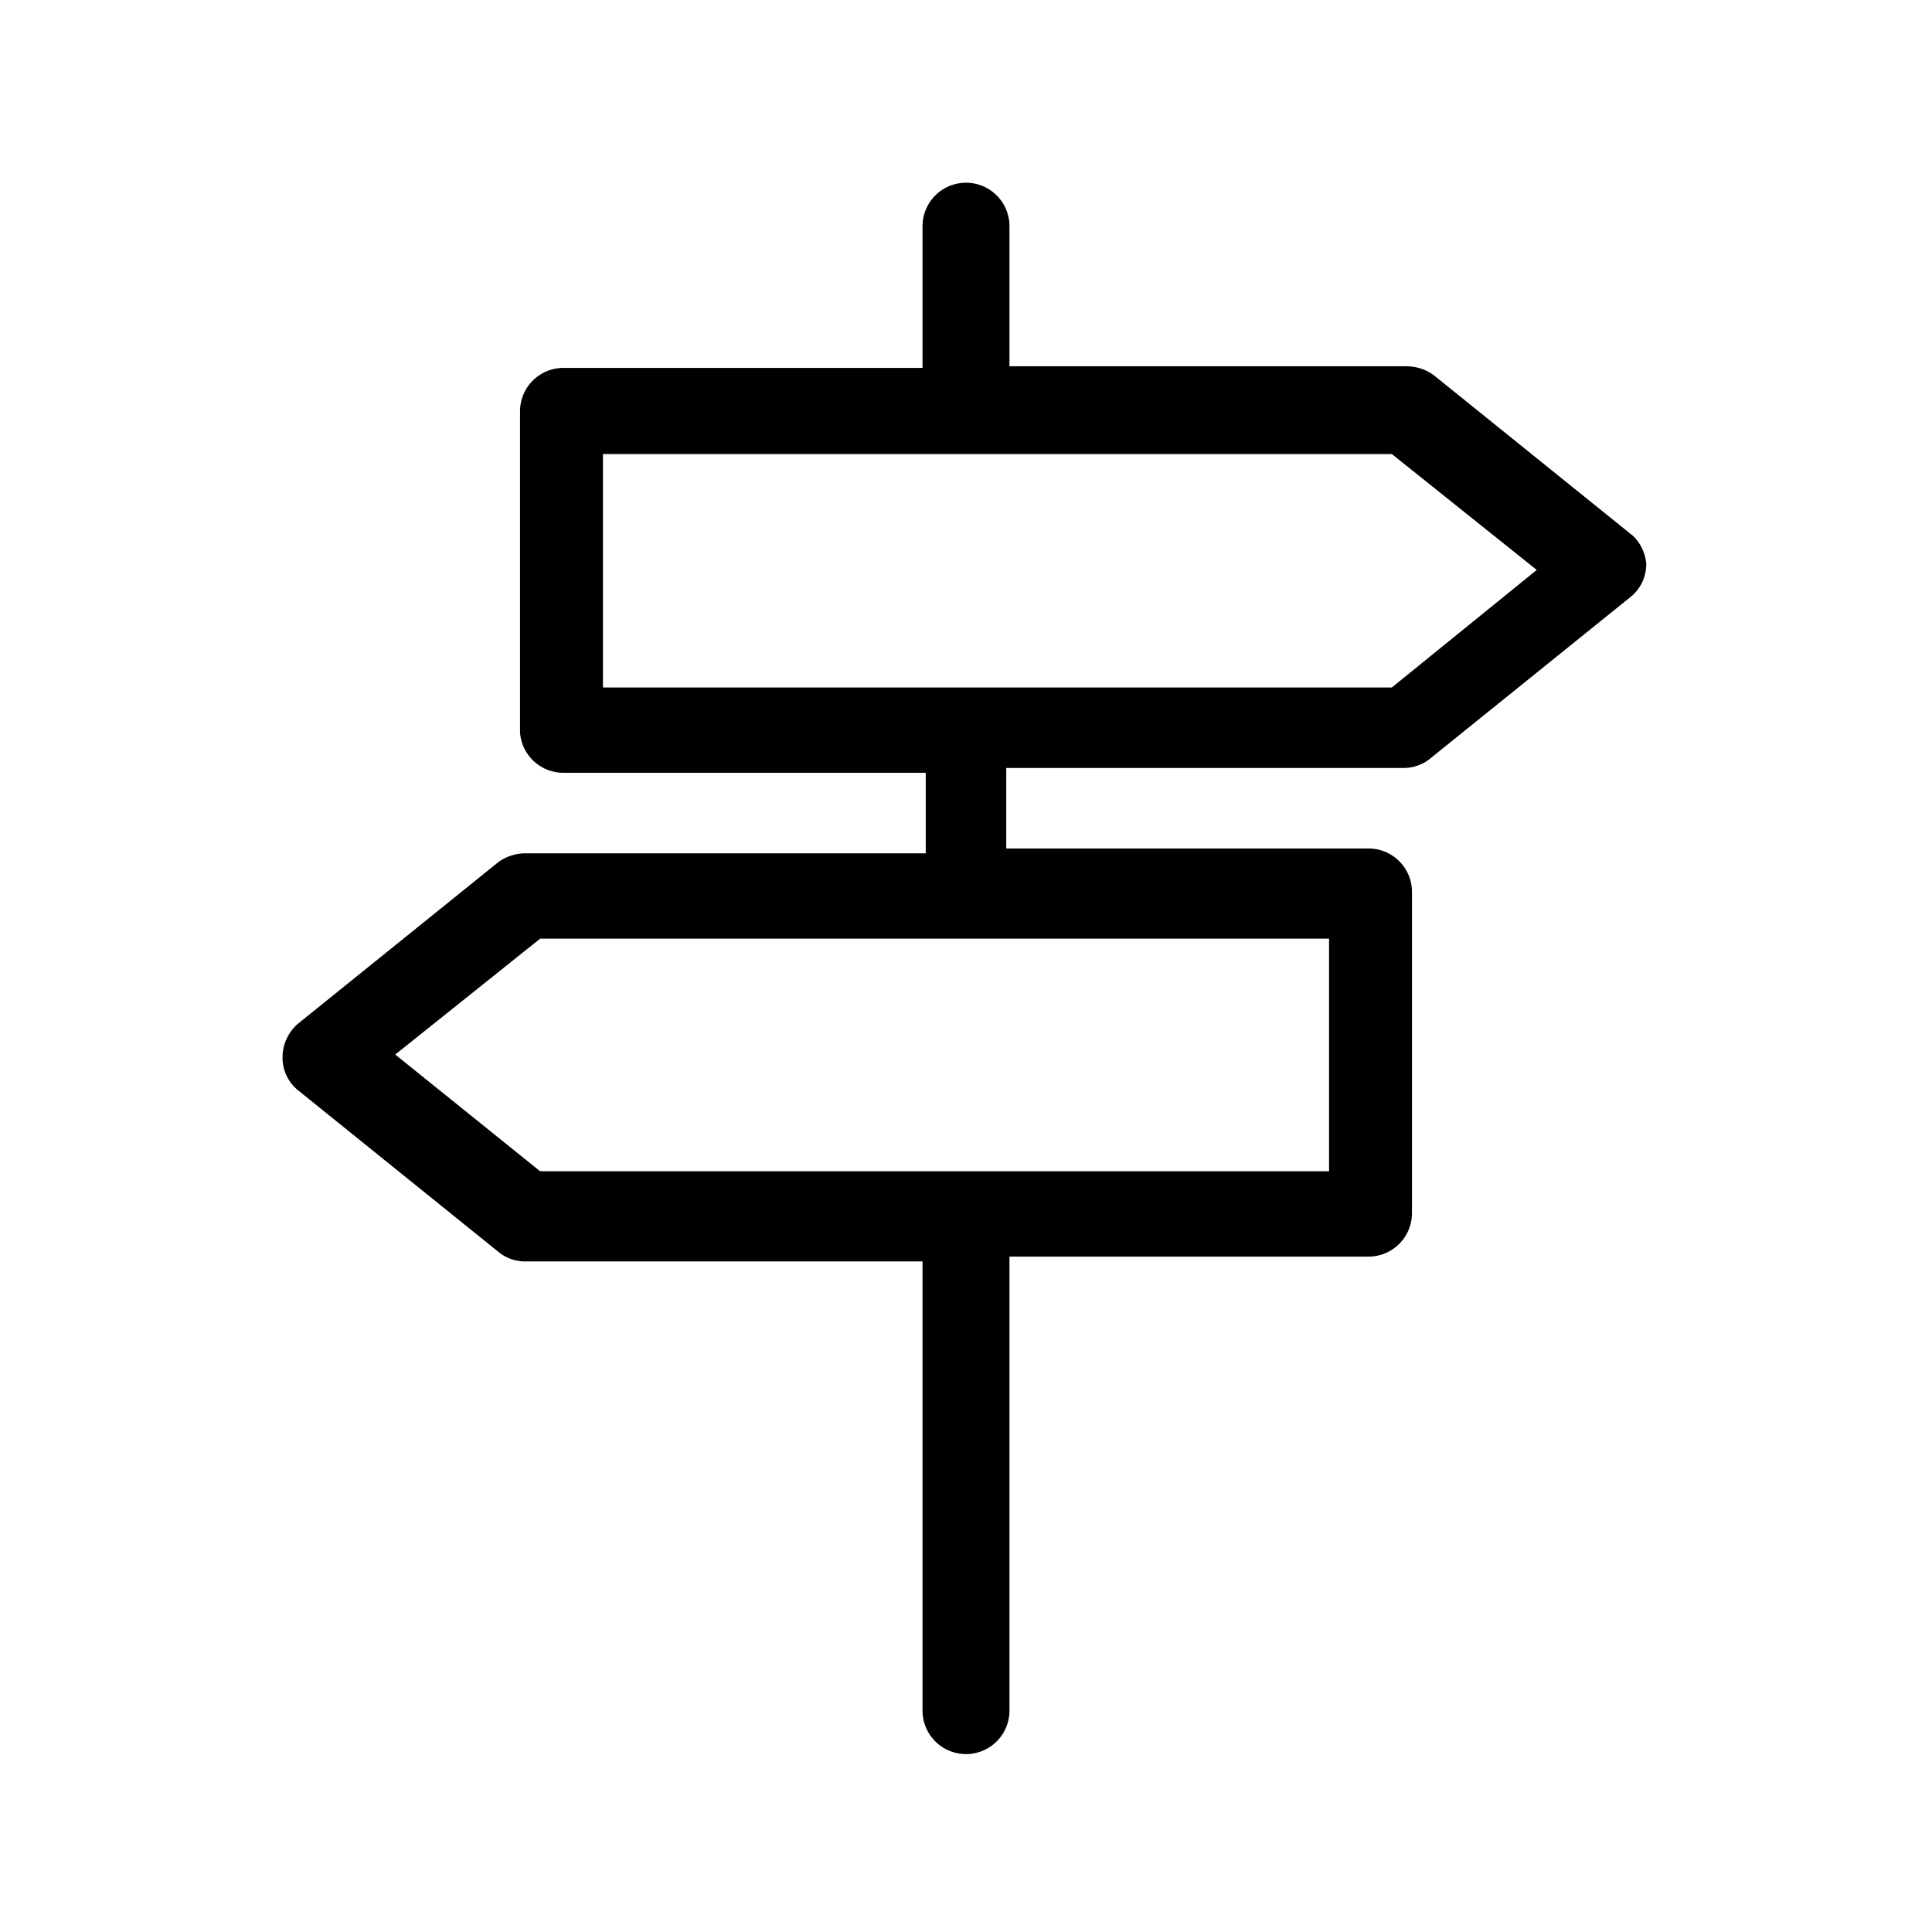 <svg id="Layer_1" data-name="Layer 1" xmlns="http://www.w3.org/2000/svg" viewBox="0 0 24 24"><path d="M20.29,6.66l-2.48-2a.58.58,0,0,0-.34-.11H12.54V2.81a.54.54,0,0,0-1.08,0V4.57H7a.54.54,0,0,0-.54.53v4A.54.54,0,0,0,7,9.6h4.5v1H6.53a.58.58,0,0,0-.34.11l-2.48,2a.55.55,0,0,0-.2.42.52.52,0,0,0,.2.42l2.48,2a.52.52,0,0,0,.34.12h4.93v5.58a.54.54,0,0,0,1.08,0V15.61H17a.54.54,0,0,0,.54-.54v-4a.54.54,0,0,0-.54-.53h-4.5v-1h4.93a.52.52,0,0,0,.34-.12l2.48-2a.52.52,0,0,0,.2-.42A.55.55,0,0,0,20.29,6.66Zm-3.78,5v2.89H6.71l-1.8-1.45,1.8-1.44Zm.78-3.12H7.49V5.64h9.8l1.8,1.44Z"/></svg>